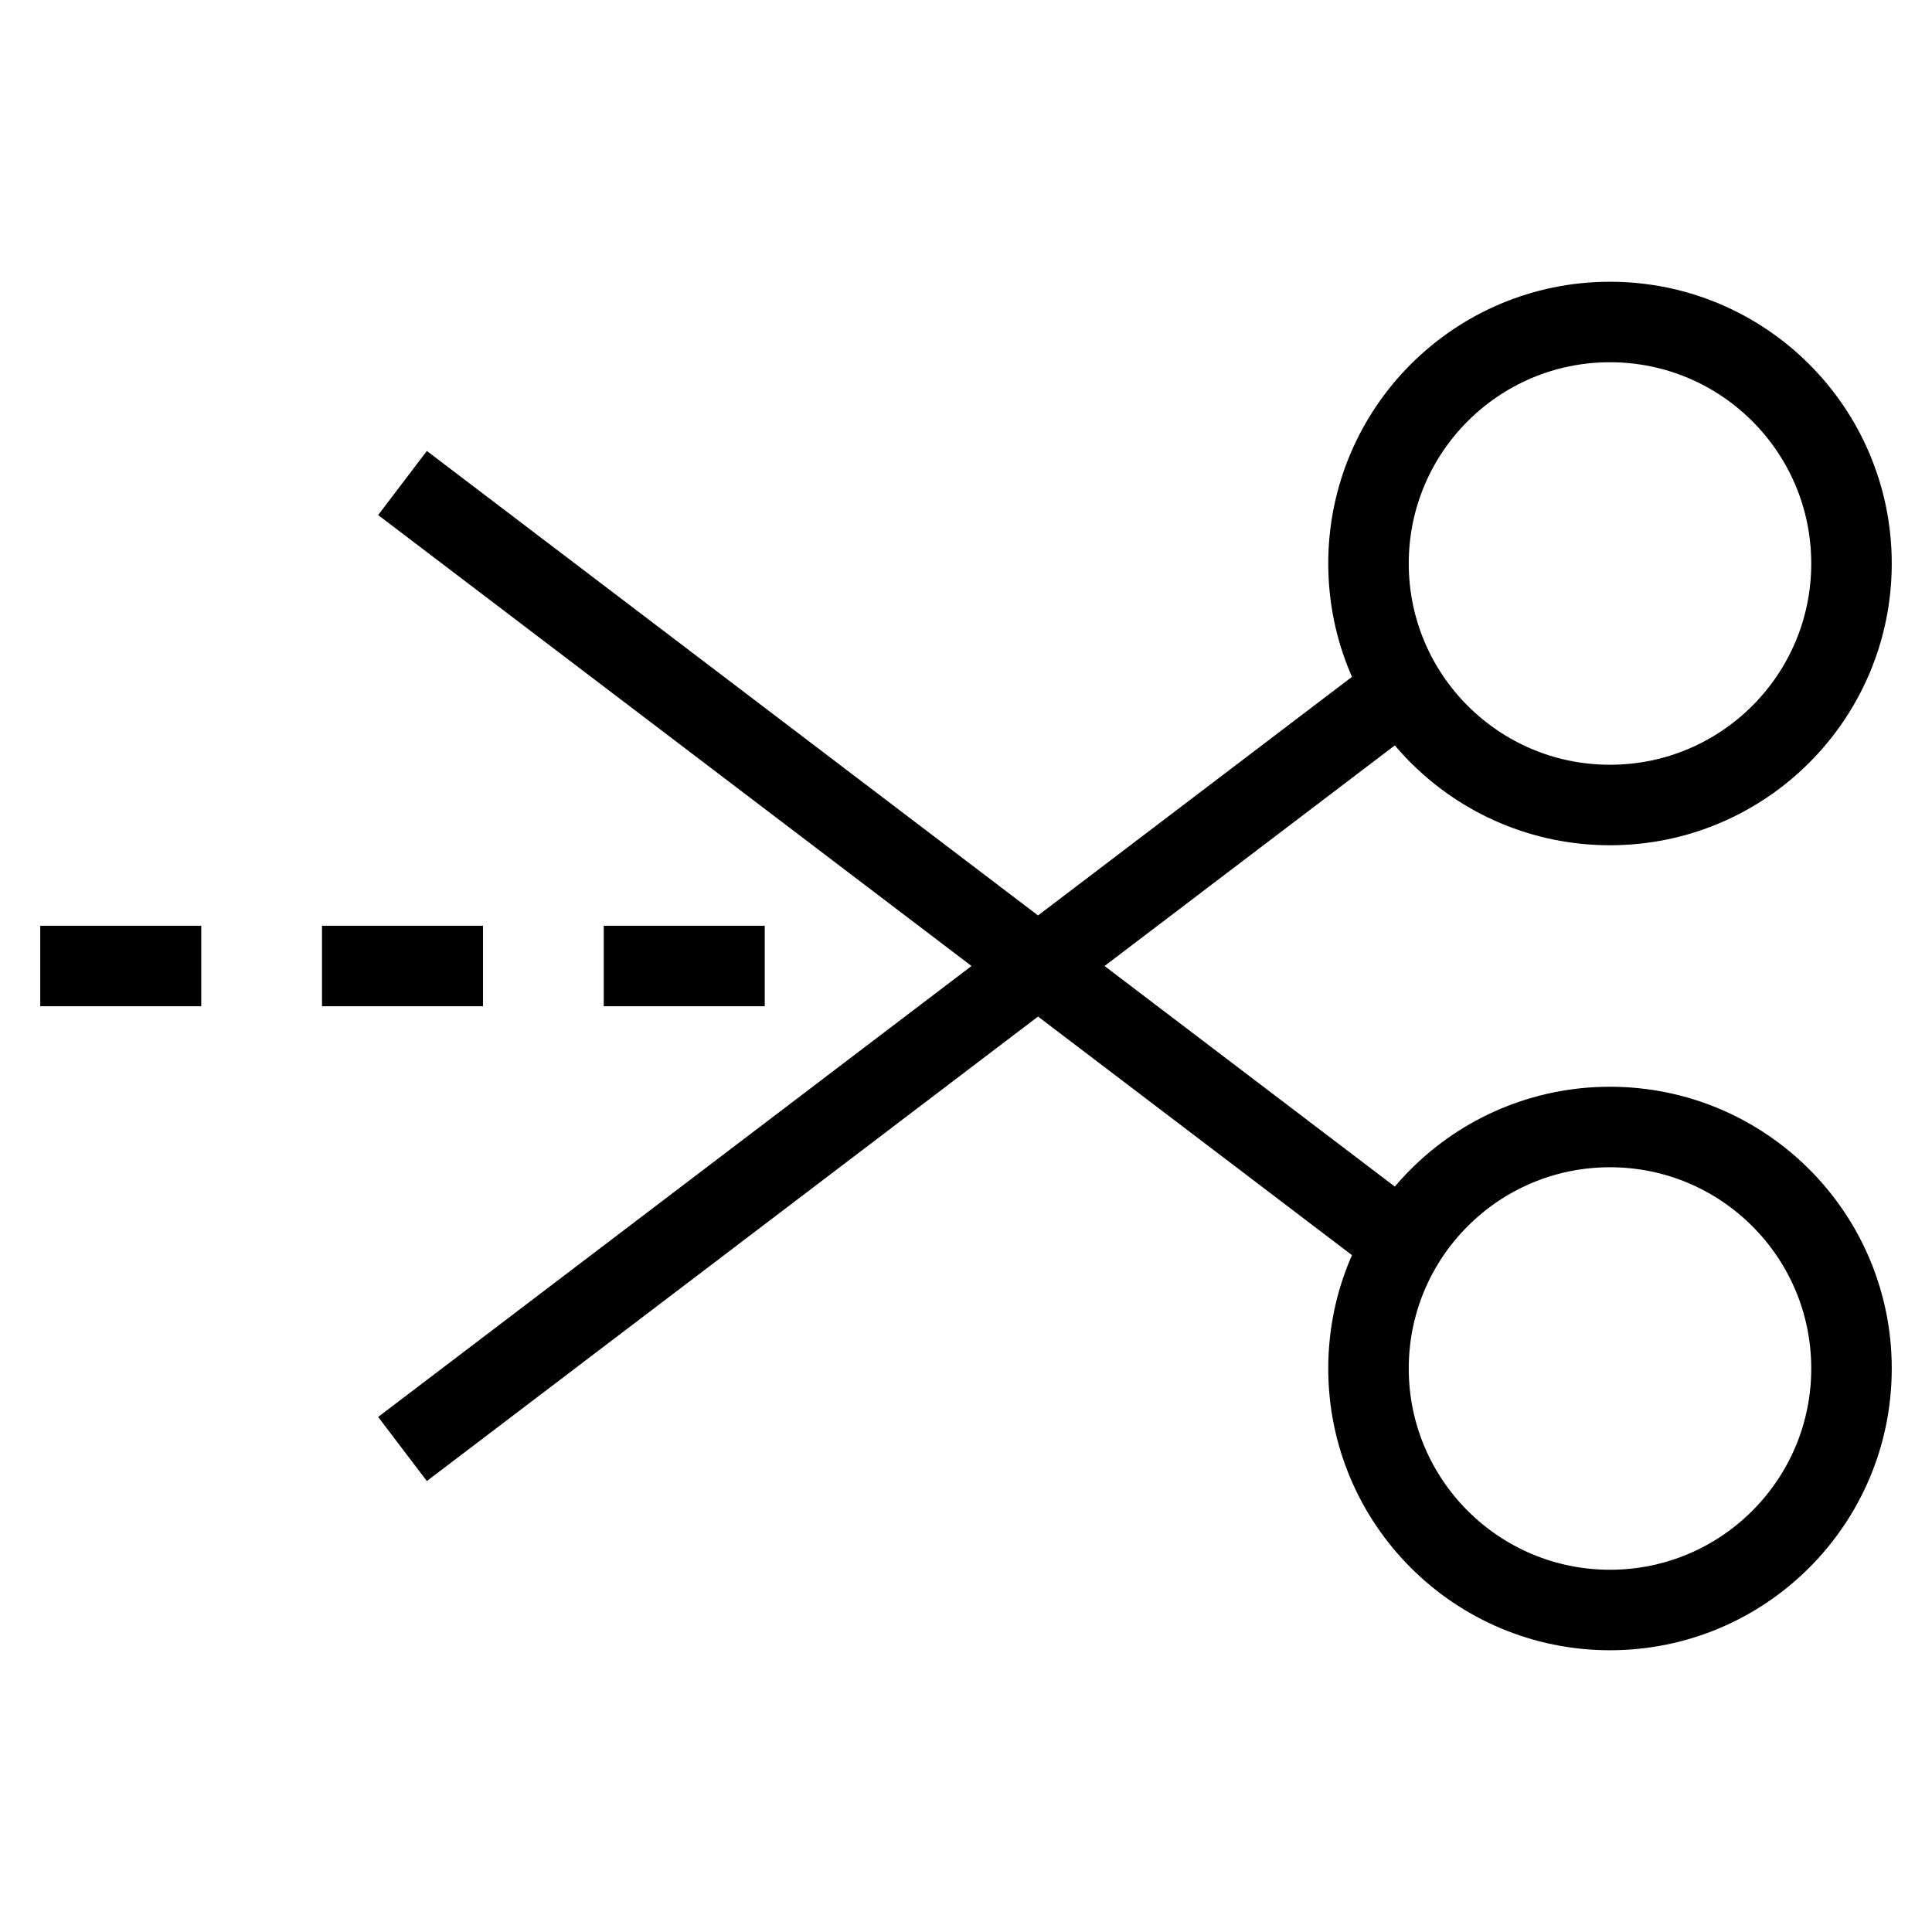 <svg xmlns="http://www.w3.org/2000/svg" viewBox="0 0 24 24"><path d="M17.5,15.5,5,6" fill="none" stroke="#000" stroke-miterlimit="10"/><path d="M17.5,8.5,5,18" fill="none" stroke="#000" stroke-miterlimit="10"/><circle cx="20" cy="7" r="3" fill="none" stroke="#000" stroke-miterlimit="10"/><circle cx="20" cy="17" r="3" fill="none" stroke="#000" stroke-miterlimit="10"/><line x1="2.5" y1="12" x2="0.5" y2="12" fill="none" stroke="#000" stroke-miterlimit="10"/><line x1="6" y1="12" x2="4" y2="12" fill="none" stroke="#000" stroke-miterlimit="10"/><line x1="9.5" y1="12" x2="7.5" y2="12" fill="none" stroke="#000" stroke-miterlimit="10"/></svg>